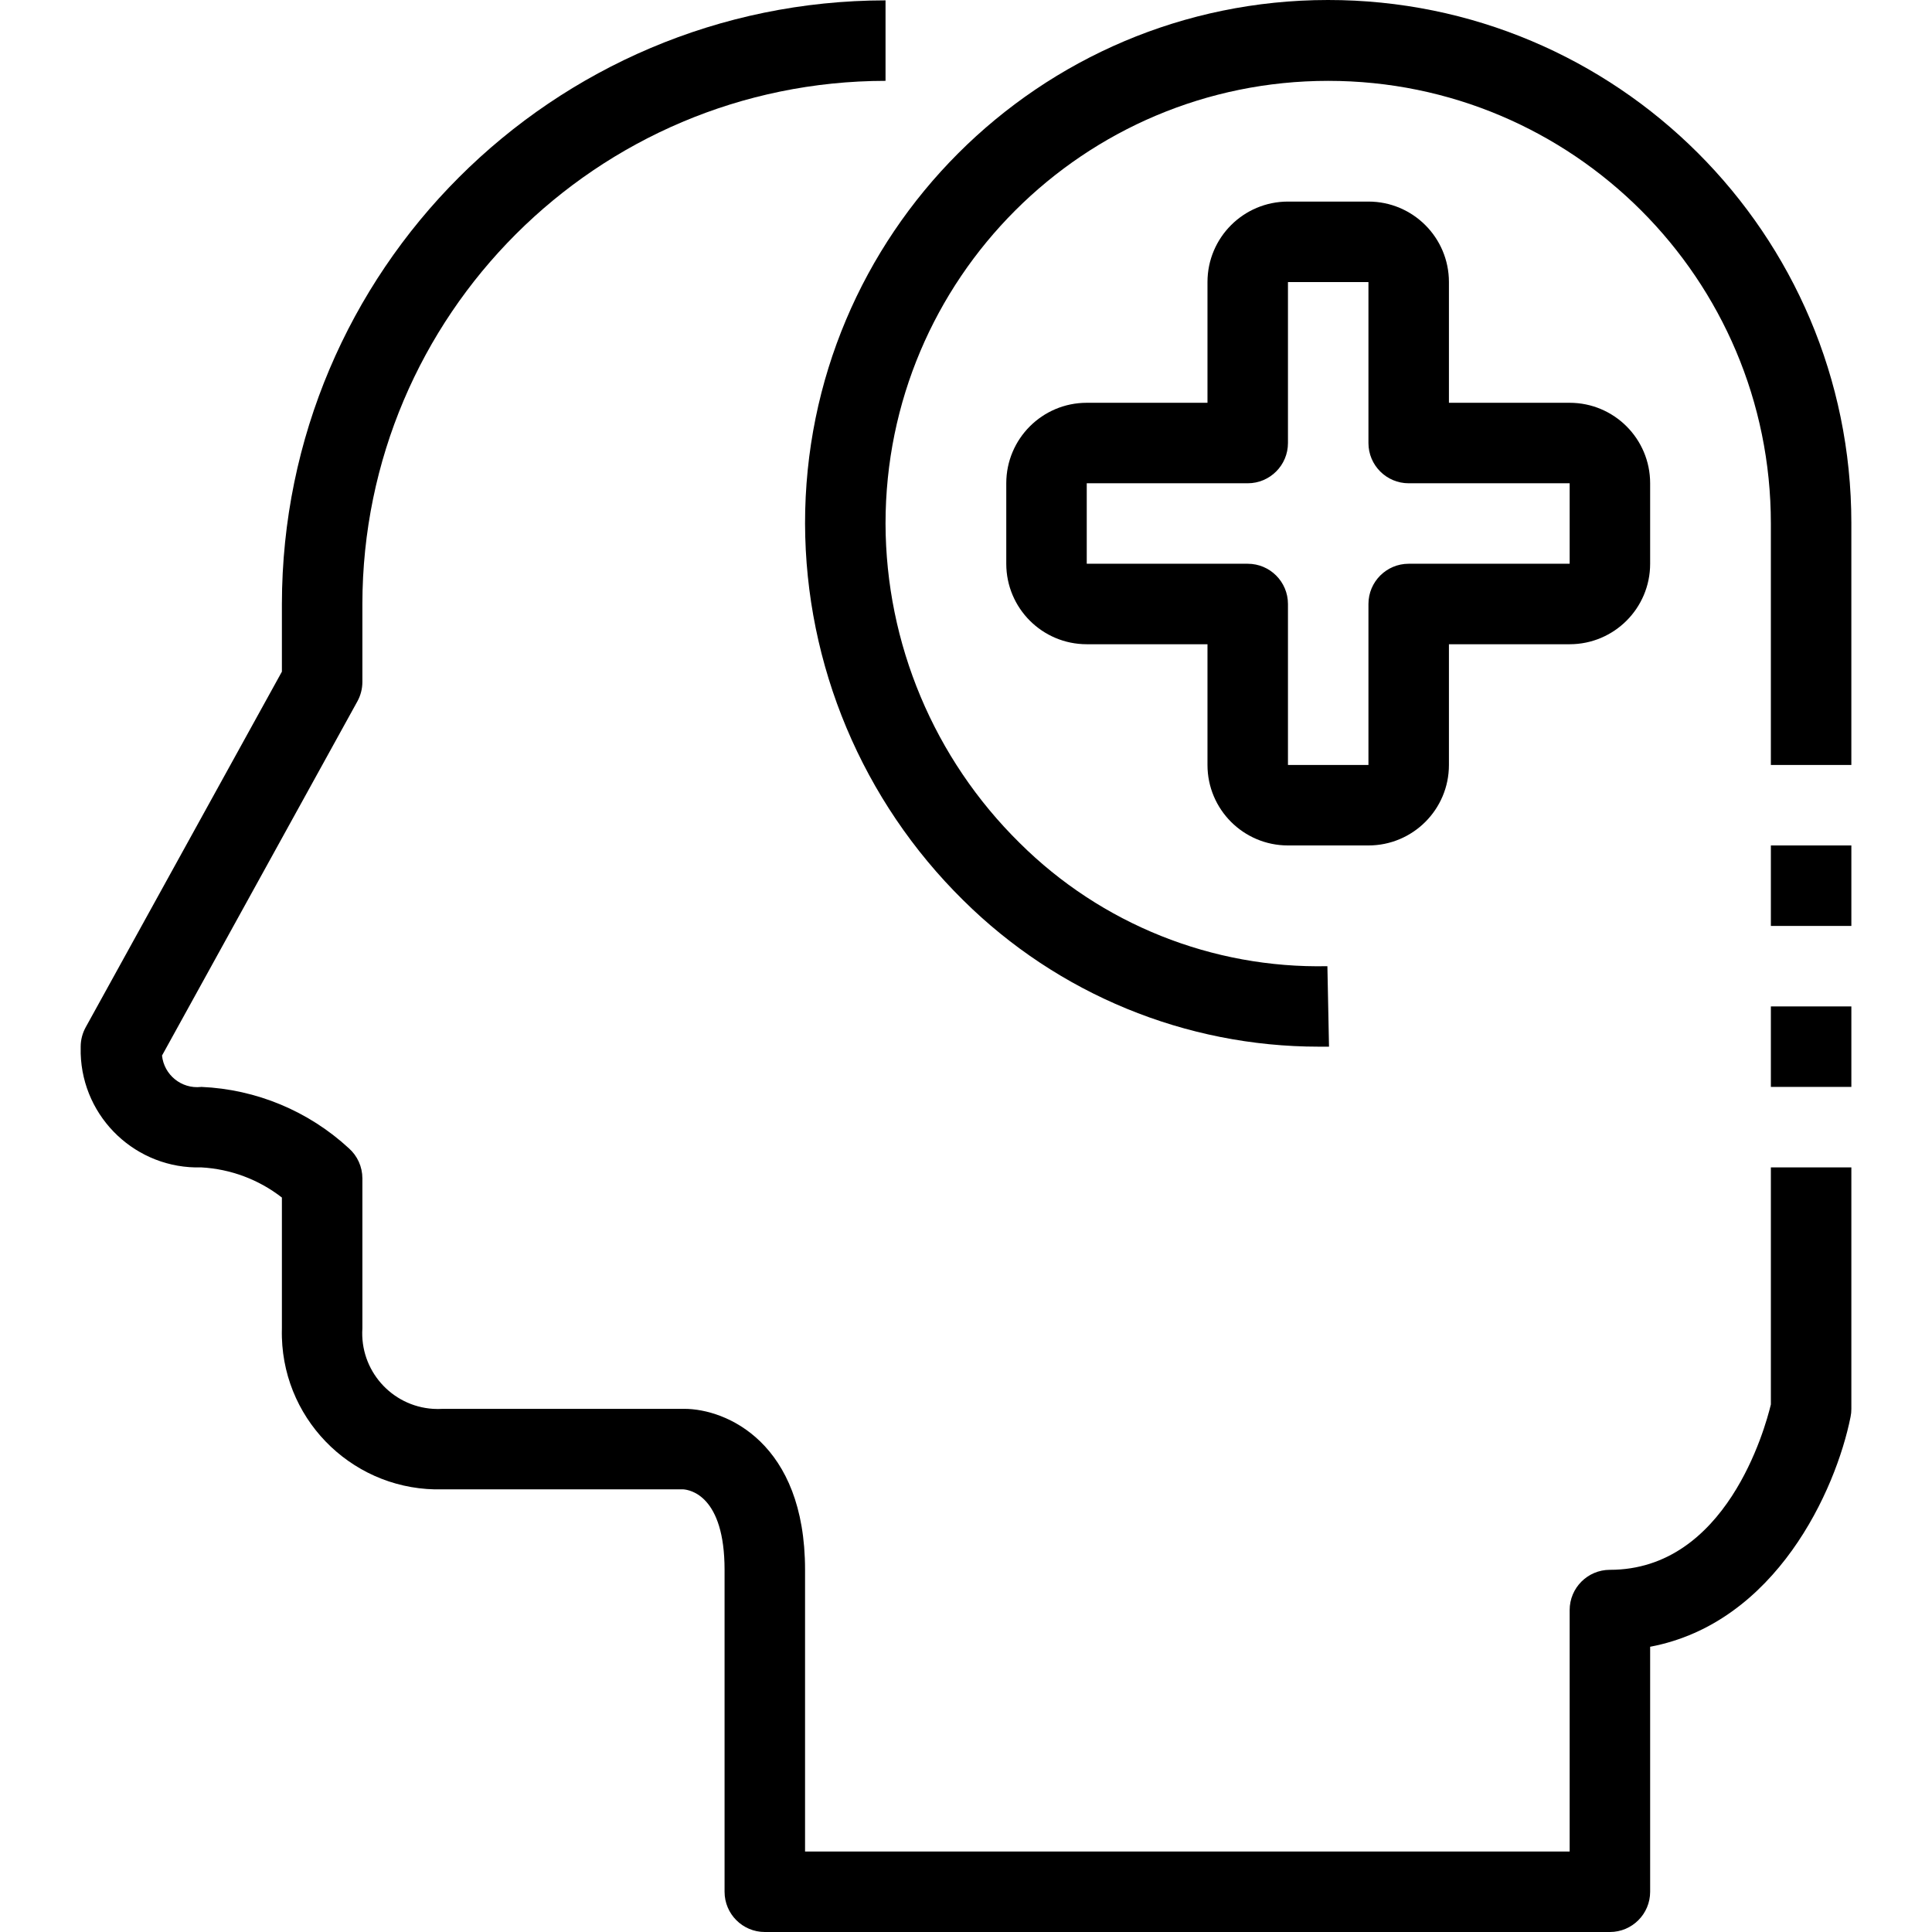 <?xml version="1.0" encoding="iso-8859-1"?>
<!-- Generator: Adobe Illustrator 19.0.0, SVG Export Plug-In . SVG Version: 6.00 Build 0)  -->
<svg version="1.1" id="Capa_1" xmlns="http://www.w3.org/2000/svg" xmlns:xlink="http://www.w3.org/1999/xlink" x="0px" y="0px"
	 viewBox="0 0 512.096 512.096" style="enable-background:new 0 0 512.096 512.096;" xml:space="preserve">
<g>
	<g>
		<path d="M469.388,309.429v62.827c-1.525,6.368-11.829,43.84-42.667,43.84c-5.891,0-10.667,4.776-10.667,10.667v64H213.388v-74.667
			c0-33.749-20.928-42.667-32-42.667h-64c-0.866,0.056-1.735,0.056-2.602,0c-11.064-0.719-19.45-10.27-18.732-21.333v-39.765
			c-0.002-3.051-1.31-5.956-3.595-7.979c-10.695-9.864-24.537-15.623-39.072-16.256c-0.047,0.006-0.095,0.011-0.142,0.016
			c-5.143,0.545-9.755-3.182-10.301-8.326l51.776-93.867c0.873-1.577,1.331-3.35,1.333-5.152v-20.672
			c0.088-76.547,62.12-138.578,138.667-138.667V0.096c-88.324,0.1-159.9,71.676-160,160v17.931l-52,94.251
			c-0.873,1.577-1.331,3.35-1.333,5.152c-0.018,0.606-0.018,1.213,0,1.819c0.502,17.171,14.829,30.684,32,30.181
			c7.758,0.431,15.2,3.218,21.333,7.989v34.677c-0.024,0.808-0.024,1.617,0,2.425c0.67,22.895,19.772,40.911,42.667,40.242h63.691
			c1.835,0.117,10.976,1.696,10.976,21.333v85.333c0,5.891,4.776,10.667,10.667,10.667h224v0c5.891,0,10.667-4.776,10.667-10.667
			v-64.939c33.333-6.304,49.237-41.483,53.12-60.928c0.148-0.701,0.22-1.417,0.213-2.133v-64H469.388z"/>
	</g>
</g>
<g>
	<g>
		<path d="M351.959,0c-76.584,0.053-138.624,62.179-138.571,138.763c0.09,37.554,15.191,73.514,41.941,99.872
			c25.065,24.852,58.932,38.796,94.229,38.795c0.896,0,1.803,0,2.709,0l-0.427-21.333c-30.501,0.639-59.951-11.155-81.579-32.672
			c-22.674-22.344-35.471-52.828-35.541-84.661c0-64.801,52.532-117.333,117.333-117.333s117.333,52.532,117.333,117.333v64h21.333
			v-64.192C490.668,61.987,428.542-0.053,351.959,0z"/>
	</g>
</g>
<g>
	<g>
		<path d="M416.054,106.763h-32v-32c0-11.782-9.551-21.333-21.333-21.333h-21.333c-11.782,0-21.333,9.551-21.333,21.333v32h-32
			c-11.782,0-21.333,9.551-21.333,21.333v21.333c0,11.782,9.551,21.333,21.333,21.333h32v32c0,11.782,9.551,21.333,21.333,21.333
			h21.333c11.782,0,21.333-9.551,21.333-21.333v-32h32c11.782,0,21.333-9.551,21.333-21.333v-21.333
			C437.388,116.314,427.837,106.763,416.054,106.763z M416.054,149.429h-42.667c-5.891,0-10.667,4.776-10.667,10.667v42.667h-21.333
			v-42.667c0-5.891-4.776-10.667-10.667-10.667h-42.667v-21.333h42.667c5.891,0,10.667-4.776,10.667-10.667V74.763h21.333v42.667
			c0,5.891,4.776,10.667,10.667,10.667h42.667V149.429z"/>
	</g>
</g>
<g>
	<g>
		<rect x="469.388" y="266.763" width="21.333" height="21.333"/>
	</g>
</g>
<g>
	<g>
		<rect x="469.388" y="224.096" width="21.333" height="21.333"/>
	</g>
</g>
<g>
</g>
<g>
</g>
<g>
</g>
<g>
</g>
<g>
</g>
<g>
</g>
<g>
</g>
<g>
</g>
<g>
</g>
<g>
</g>
<g>
</g>
<g>
</g>
<g>
</g>
<g>
</g>
<g>
</g>
</svg>
